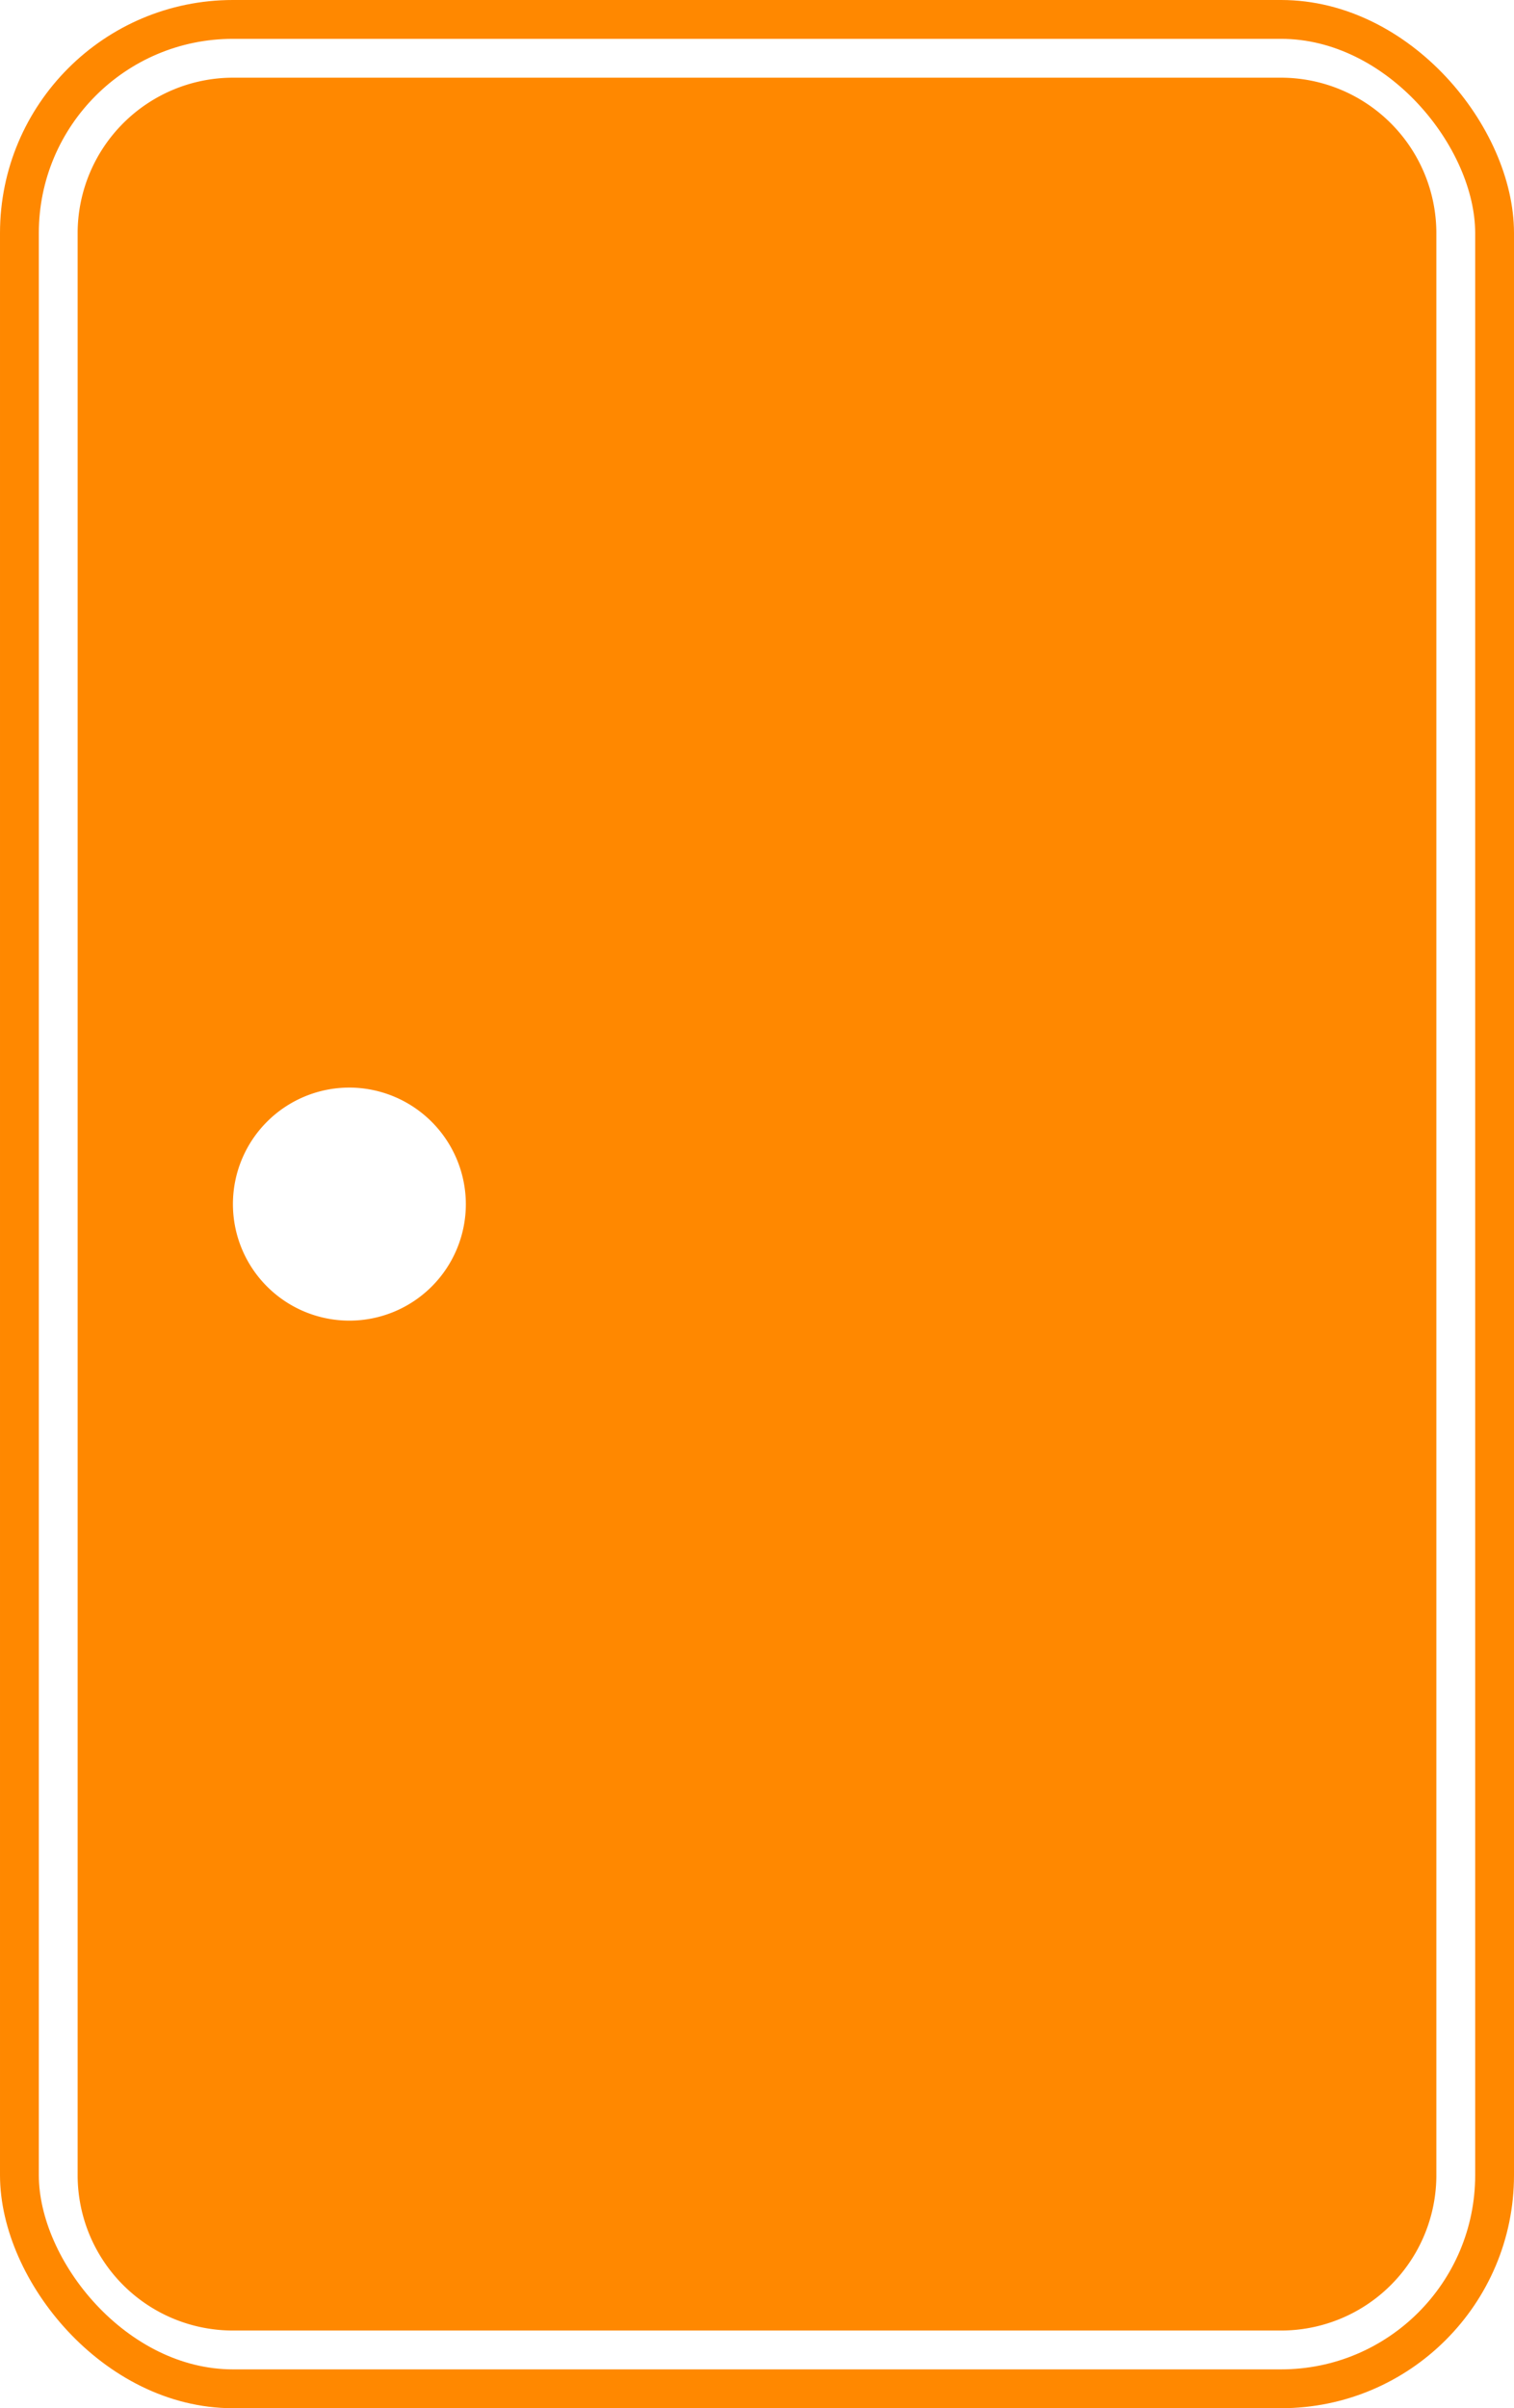 <svg xmlns="http://www.w3.org/2000/svg" width="39" height="62" viewBox="0 0 39 62">
  <g id="Group_5907" data-name="Group 5907" transform="translate(-992 -3577)">
    <path id="Subtraction_83" data-name="Subtraction 83" d="M14412,17884h-27a4,4,0,0,1-4-4v-50a4.006,4.006,0,0,1,4-4h27a4.006,4.006,0,0,1,4,4v50A4,4,0,0,1,14412,17884Zm-24-32a3,3,0,1,0,3,3A3.007,3.007,0,0,0,14388,17852Z" transform="translate(-13387 -14247)" fill="#f80"/>
    <g id="Rectangle_4770" data-name="Rectangle 4770" transform="translate(992 3577)" fill="none" stroke="#f80" stroke-width="1">
      <rect width="39" height="62" rx="6" stroke="none"/>
      <rect x="0.5" y="0.5" width="38" height="61" rx="5.5" fill="none"/>
    </g>
  </g>
</svg>
